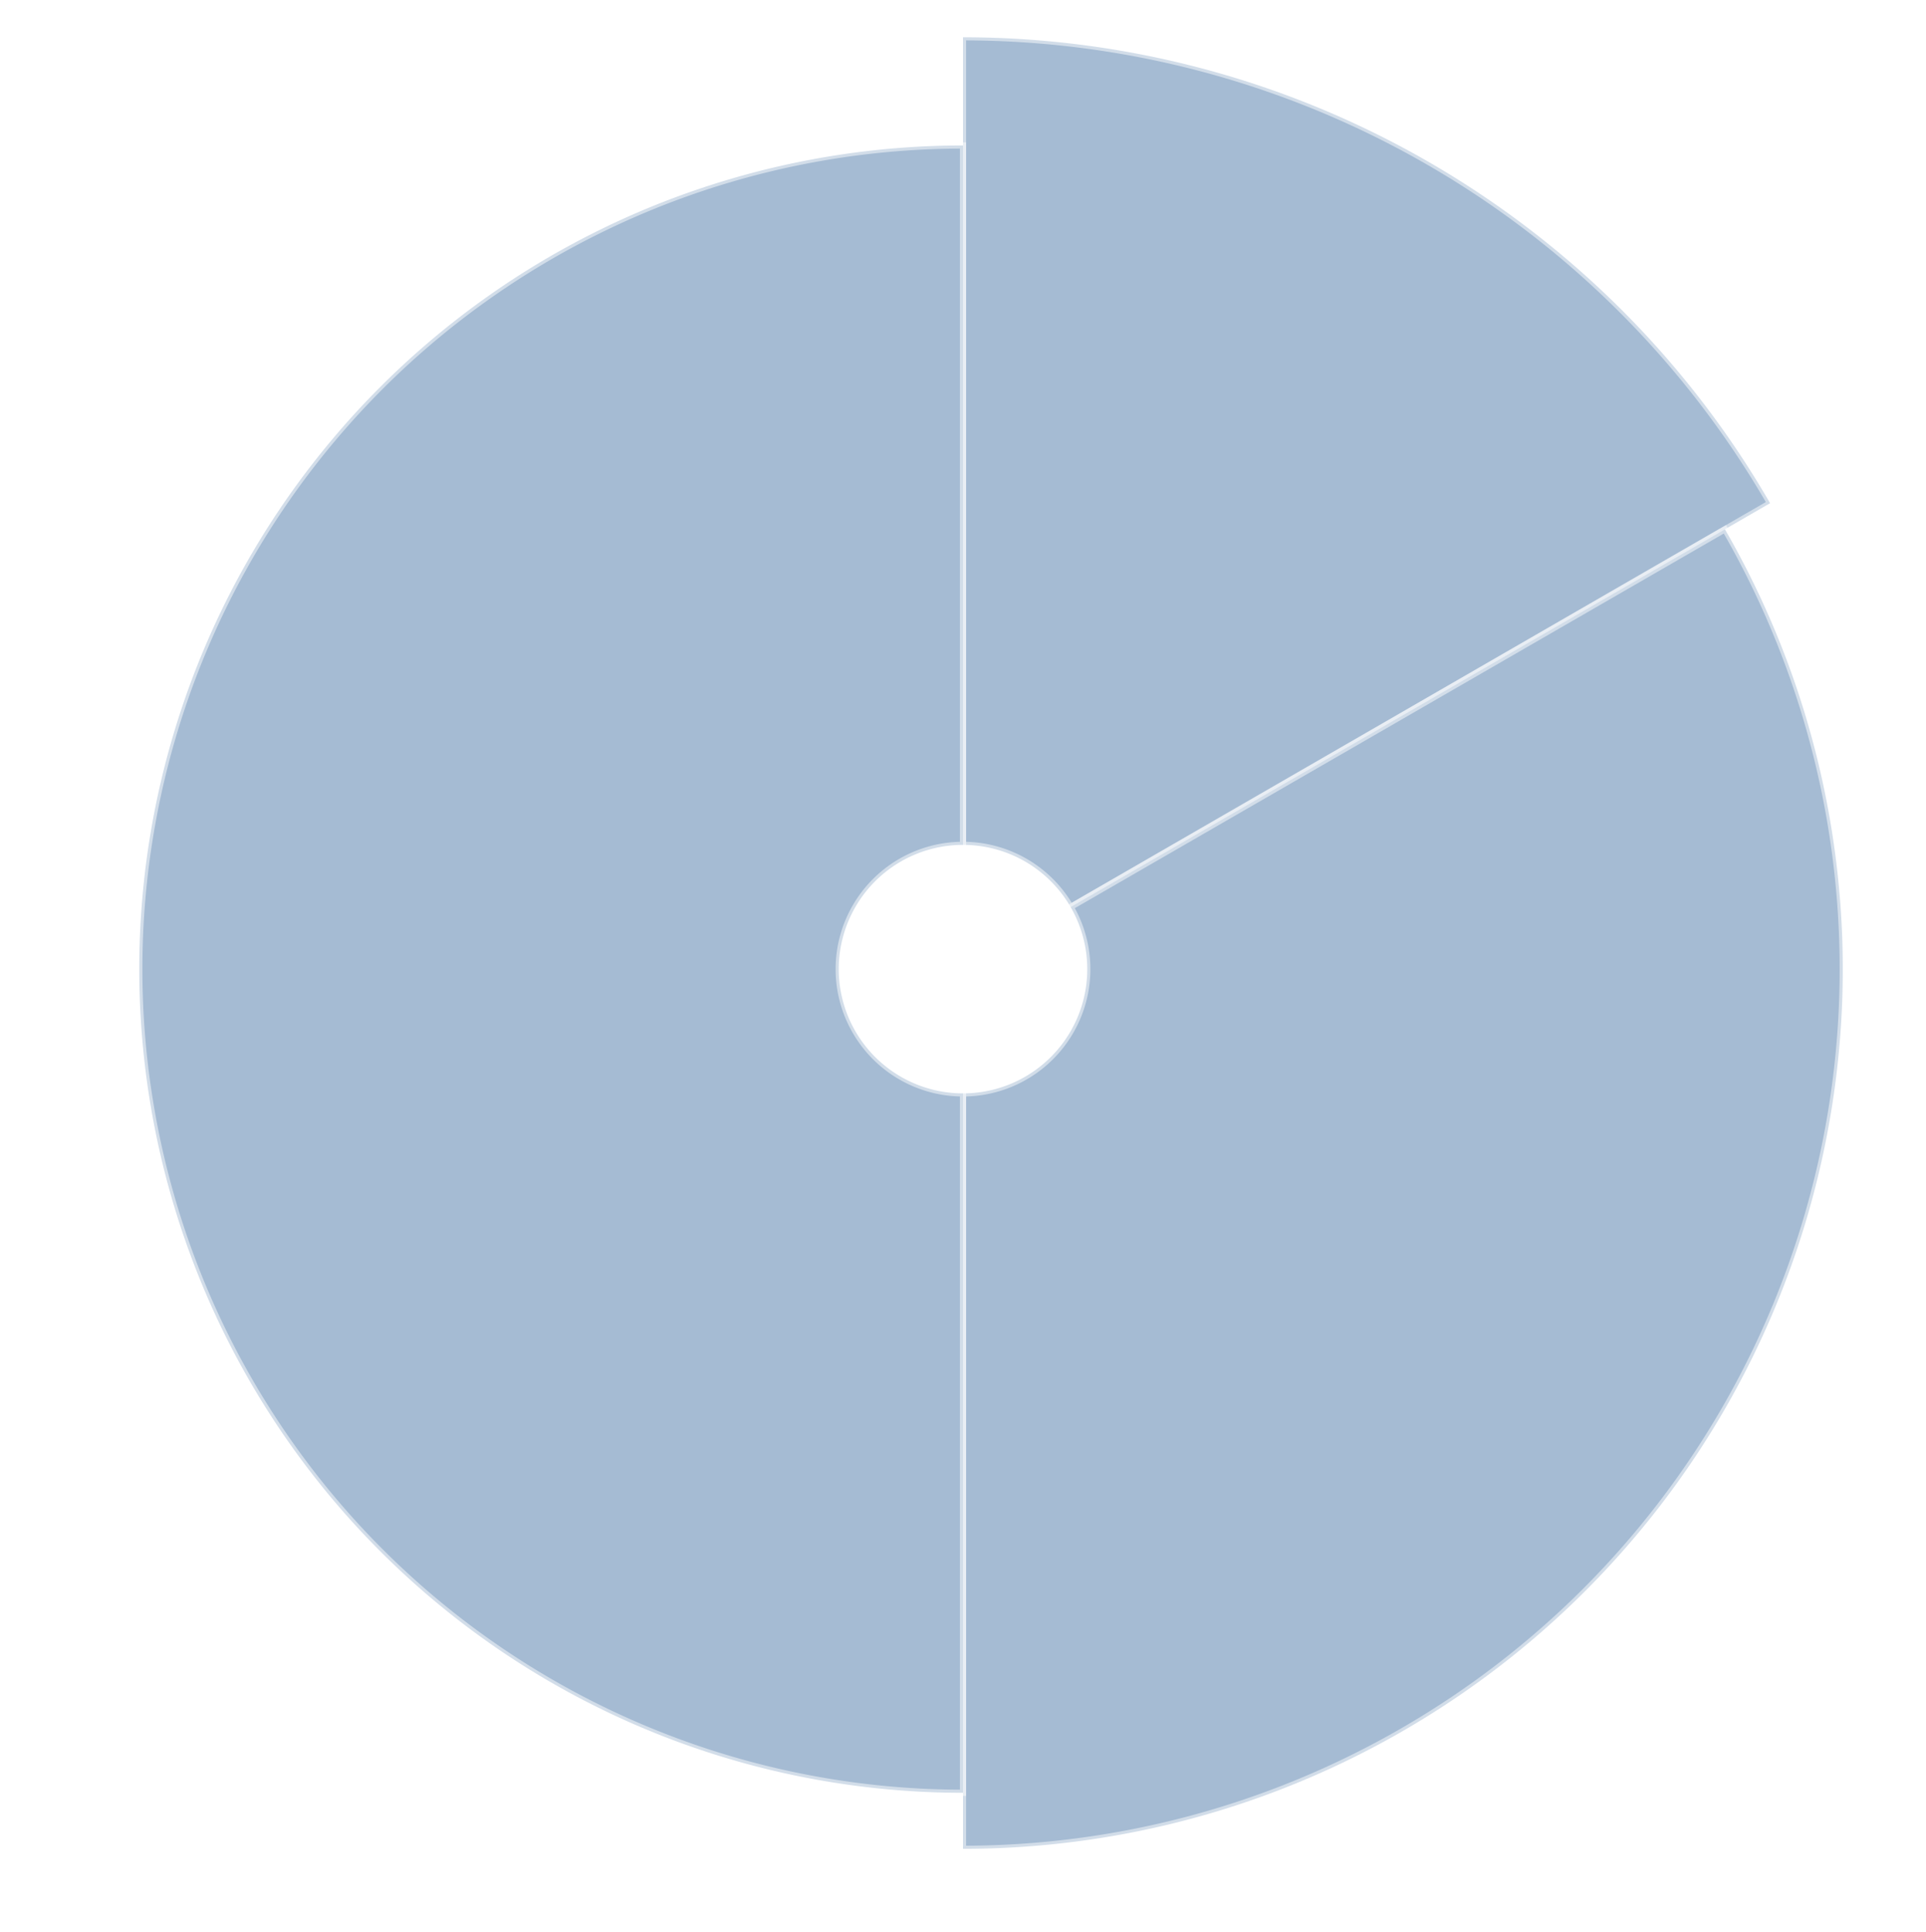 <svg xmlns="http://www.w3.org/2000/svg" xmlns:xlink="http://www.w3.org/1999/xlink" version="1.1" class="marks" width="310" height="311" viewBox="0 0 310 311"><rect width="310" height="311" fill="white"/><g fill="none" stroke-miterlimit="10" transform="translate(5,6)"><g class="mark-group role-frame root" role="graphics-object" aria-roledescription="group mark container"><g transform="translate(0,0)"><path class="background" aria-hidden="true" d="M0,0h300v300h-300Z"/><g><g class="mark-arc role-mark marks" role="graphics-object" aria-roledescription="arc mark container"><path aria-label="segment: 1; value: 8" role="graphics-symbol" aria-roledescription="arc mark" transform="translate(150,150)" d="M129.904,-75A150,150,0,0,0,0,-150L0,-20A20,20,0,0,1,17.321,-10Z" fill="#4c78a8" stroke="#fff" opacity="0.5"/><path aria-label="segment: 2; value: 7" role="graphics-symbol" aria-roledescription="arc mark" transform="translate(150,150)" d="M0,141.604A141.604,141.604,0,0,0,122.633,-70.802L17.321,-10A20,20,0,0,1,0,20Z" fill="#4c78a8" stroke="#fff" opacity="0.5"/><path aria-label="segment: 3; value: 6" role="graphics-symbol" aria-roledescription="arc mark" transform="translate(150,150)" d="M0,-132.583A132.583,132.583,0,1,0,0,132.583L0,20A20,20,0,1,1,0,-20Z" fill="#4c78a8" stroke="#fff" opacity="0.5"/></g></g><path class="foreground" aria-hidden="true" d="" display="none"/></g></g></g></svg>